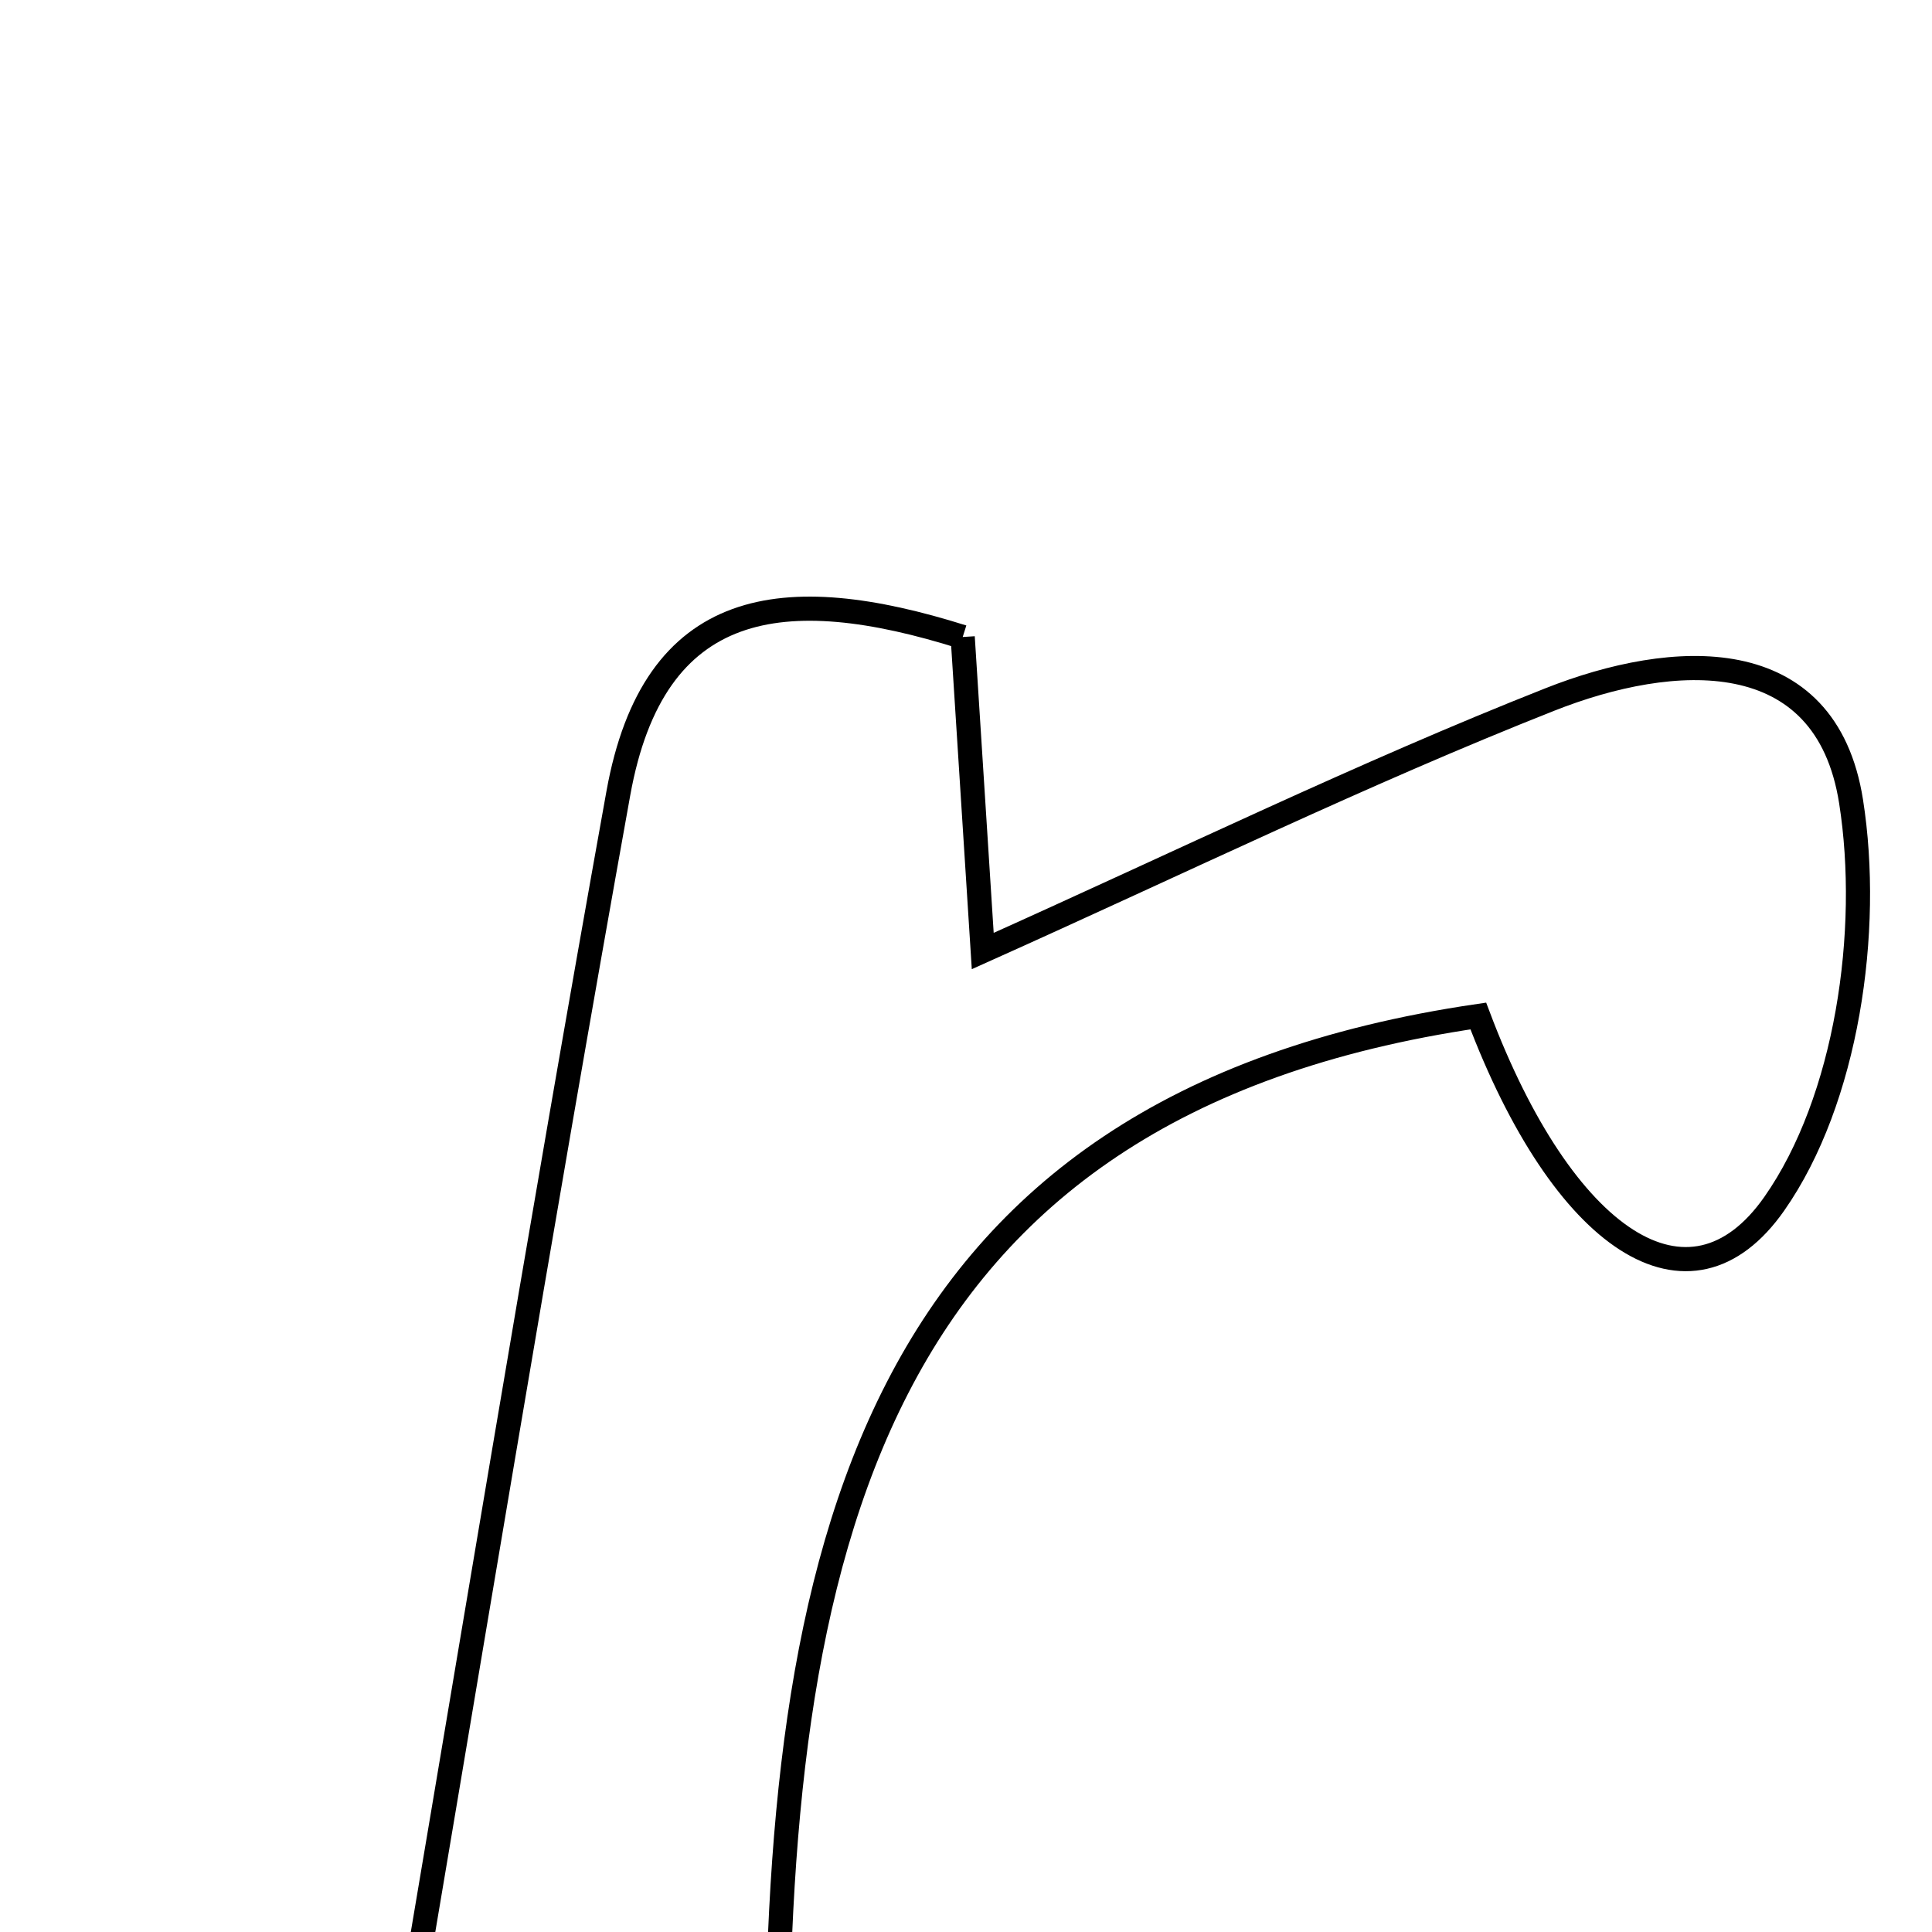 <svg xmlns="http://www.w3.org/2000/svg" viewBox="0.0 0.0 24.0 24.0" height="200px" width="200px"><path fill="none" stroke="black" stroke-width=".3" stroke-opacity="1.0"  filling="0" d="M11.959 7.913 C12.041 9.197 12.118 10.392 12.208 11.814 C14.692 10.7 16.938 9.604 19.254 8.689 C20.778 8.086 22.682 7.961 22.995 9.958 C23.248 11.568 22.943 13.665 22.041 14.953 C20.991 16.453 19.421 15.424 18.364 12.621 C10.779 13.733 9.61 19.276 9.654 26.281 C7.908 26.453 6.499 26.592 4.788 26.761 C5.81 20.753 6.701 15.296 7.681 9.856 C8.12 7.417 9.731 7.211 11.959 7.913"></path></svg>